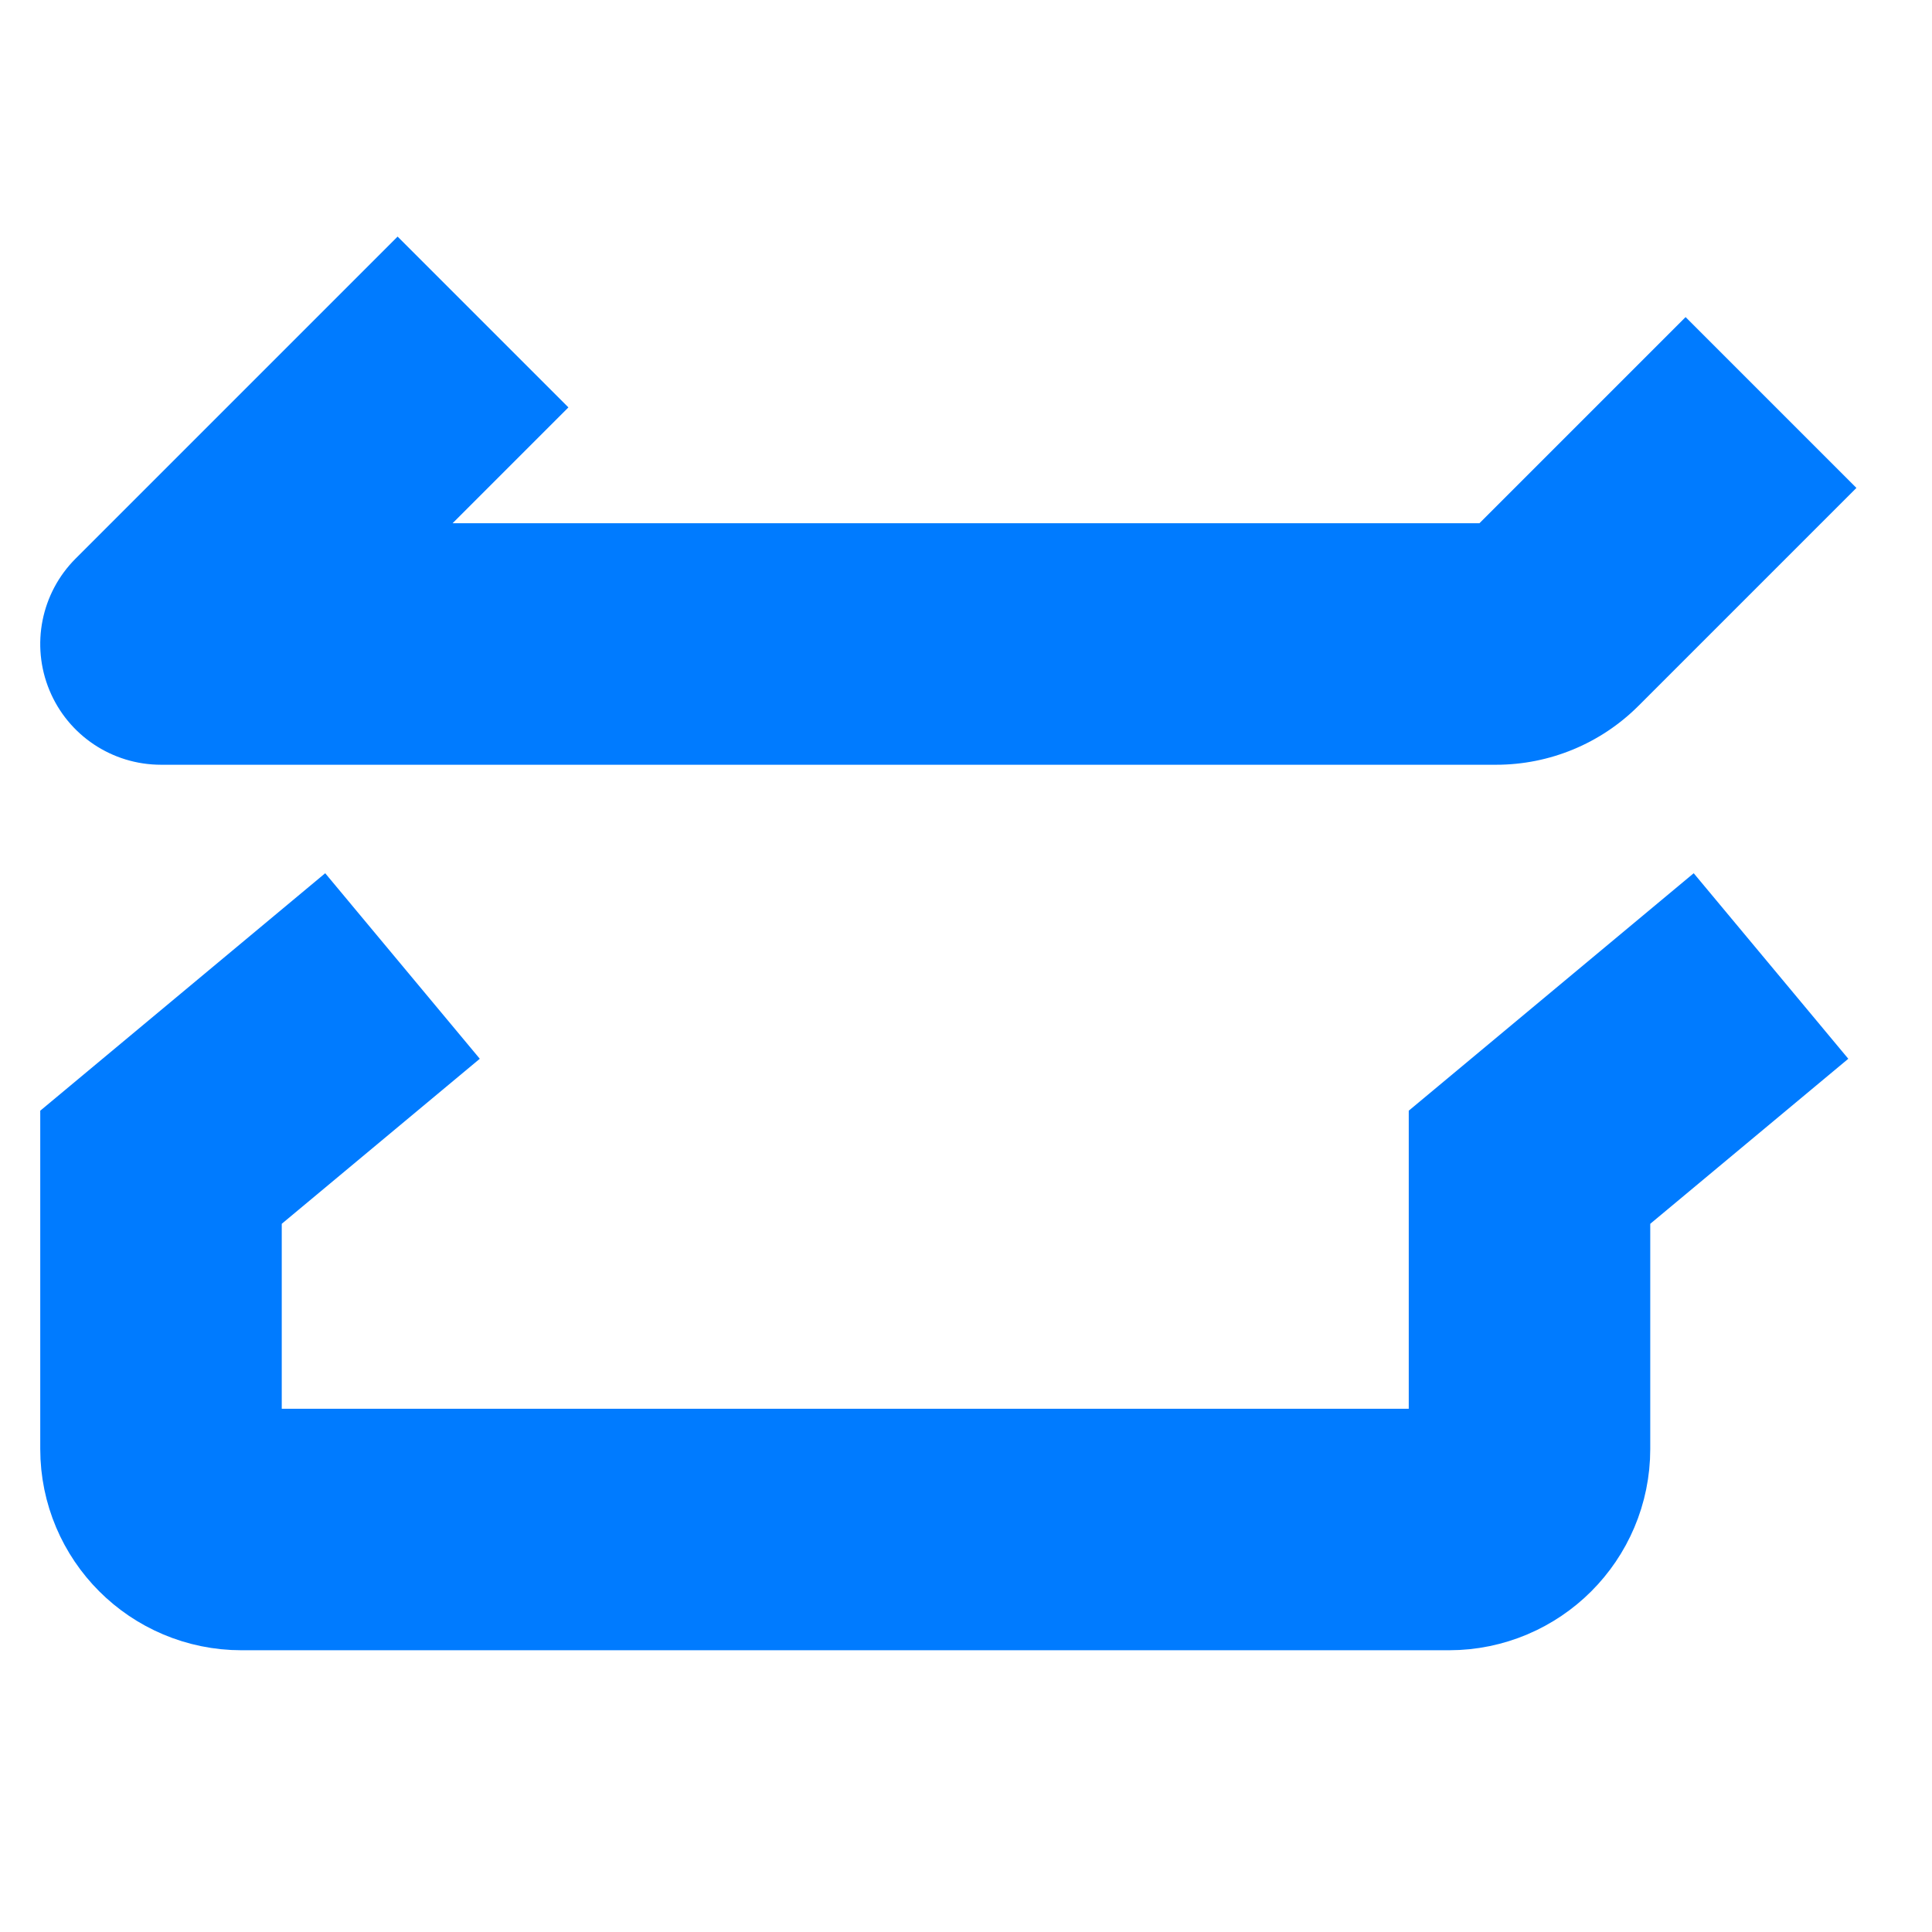 <svg width="24" height="24" viewBox="0 0 24 24" fill="none" xmlns="http://www.w3.org/2000/svg">
<path d="M22 12L19 14.5V18C19 18.552 18.552 19 18 19H3C2.448 19 2 18.552 2 18V14.5L5 12" stroke="#007bff" stroke-width="3"/>
<path d="M2 8L0.939 6.939C0.51 7.368 0.382 8.014 0.614 8.574C0.846 9.135 1.393 9.5 2 9.5V8ZM18.586 6.5L2 6.5V9.5H18.586V6.5ZM3.061 9.061L7.061 5.061L4.939 2.939L0.939 6.939L3.061 9.061ZM20.354 8.768L23.061 6.061L20.939 3.939L18.232 6.646L20.354 8.768ZM18.586 9.5C19.249 9.5 19.885 9.237 20.354 8.768L18.232 6.646C18.326 6.553 18.453 6.5 18.586 6.5V9.5Z" fill="#007bff"/>
</svg>
